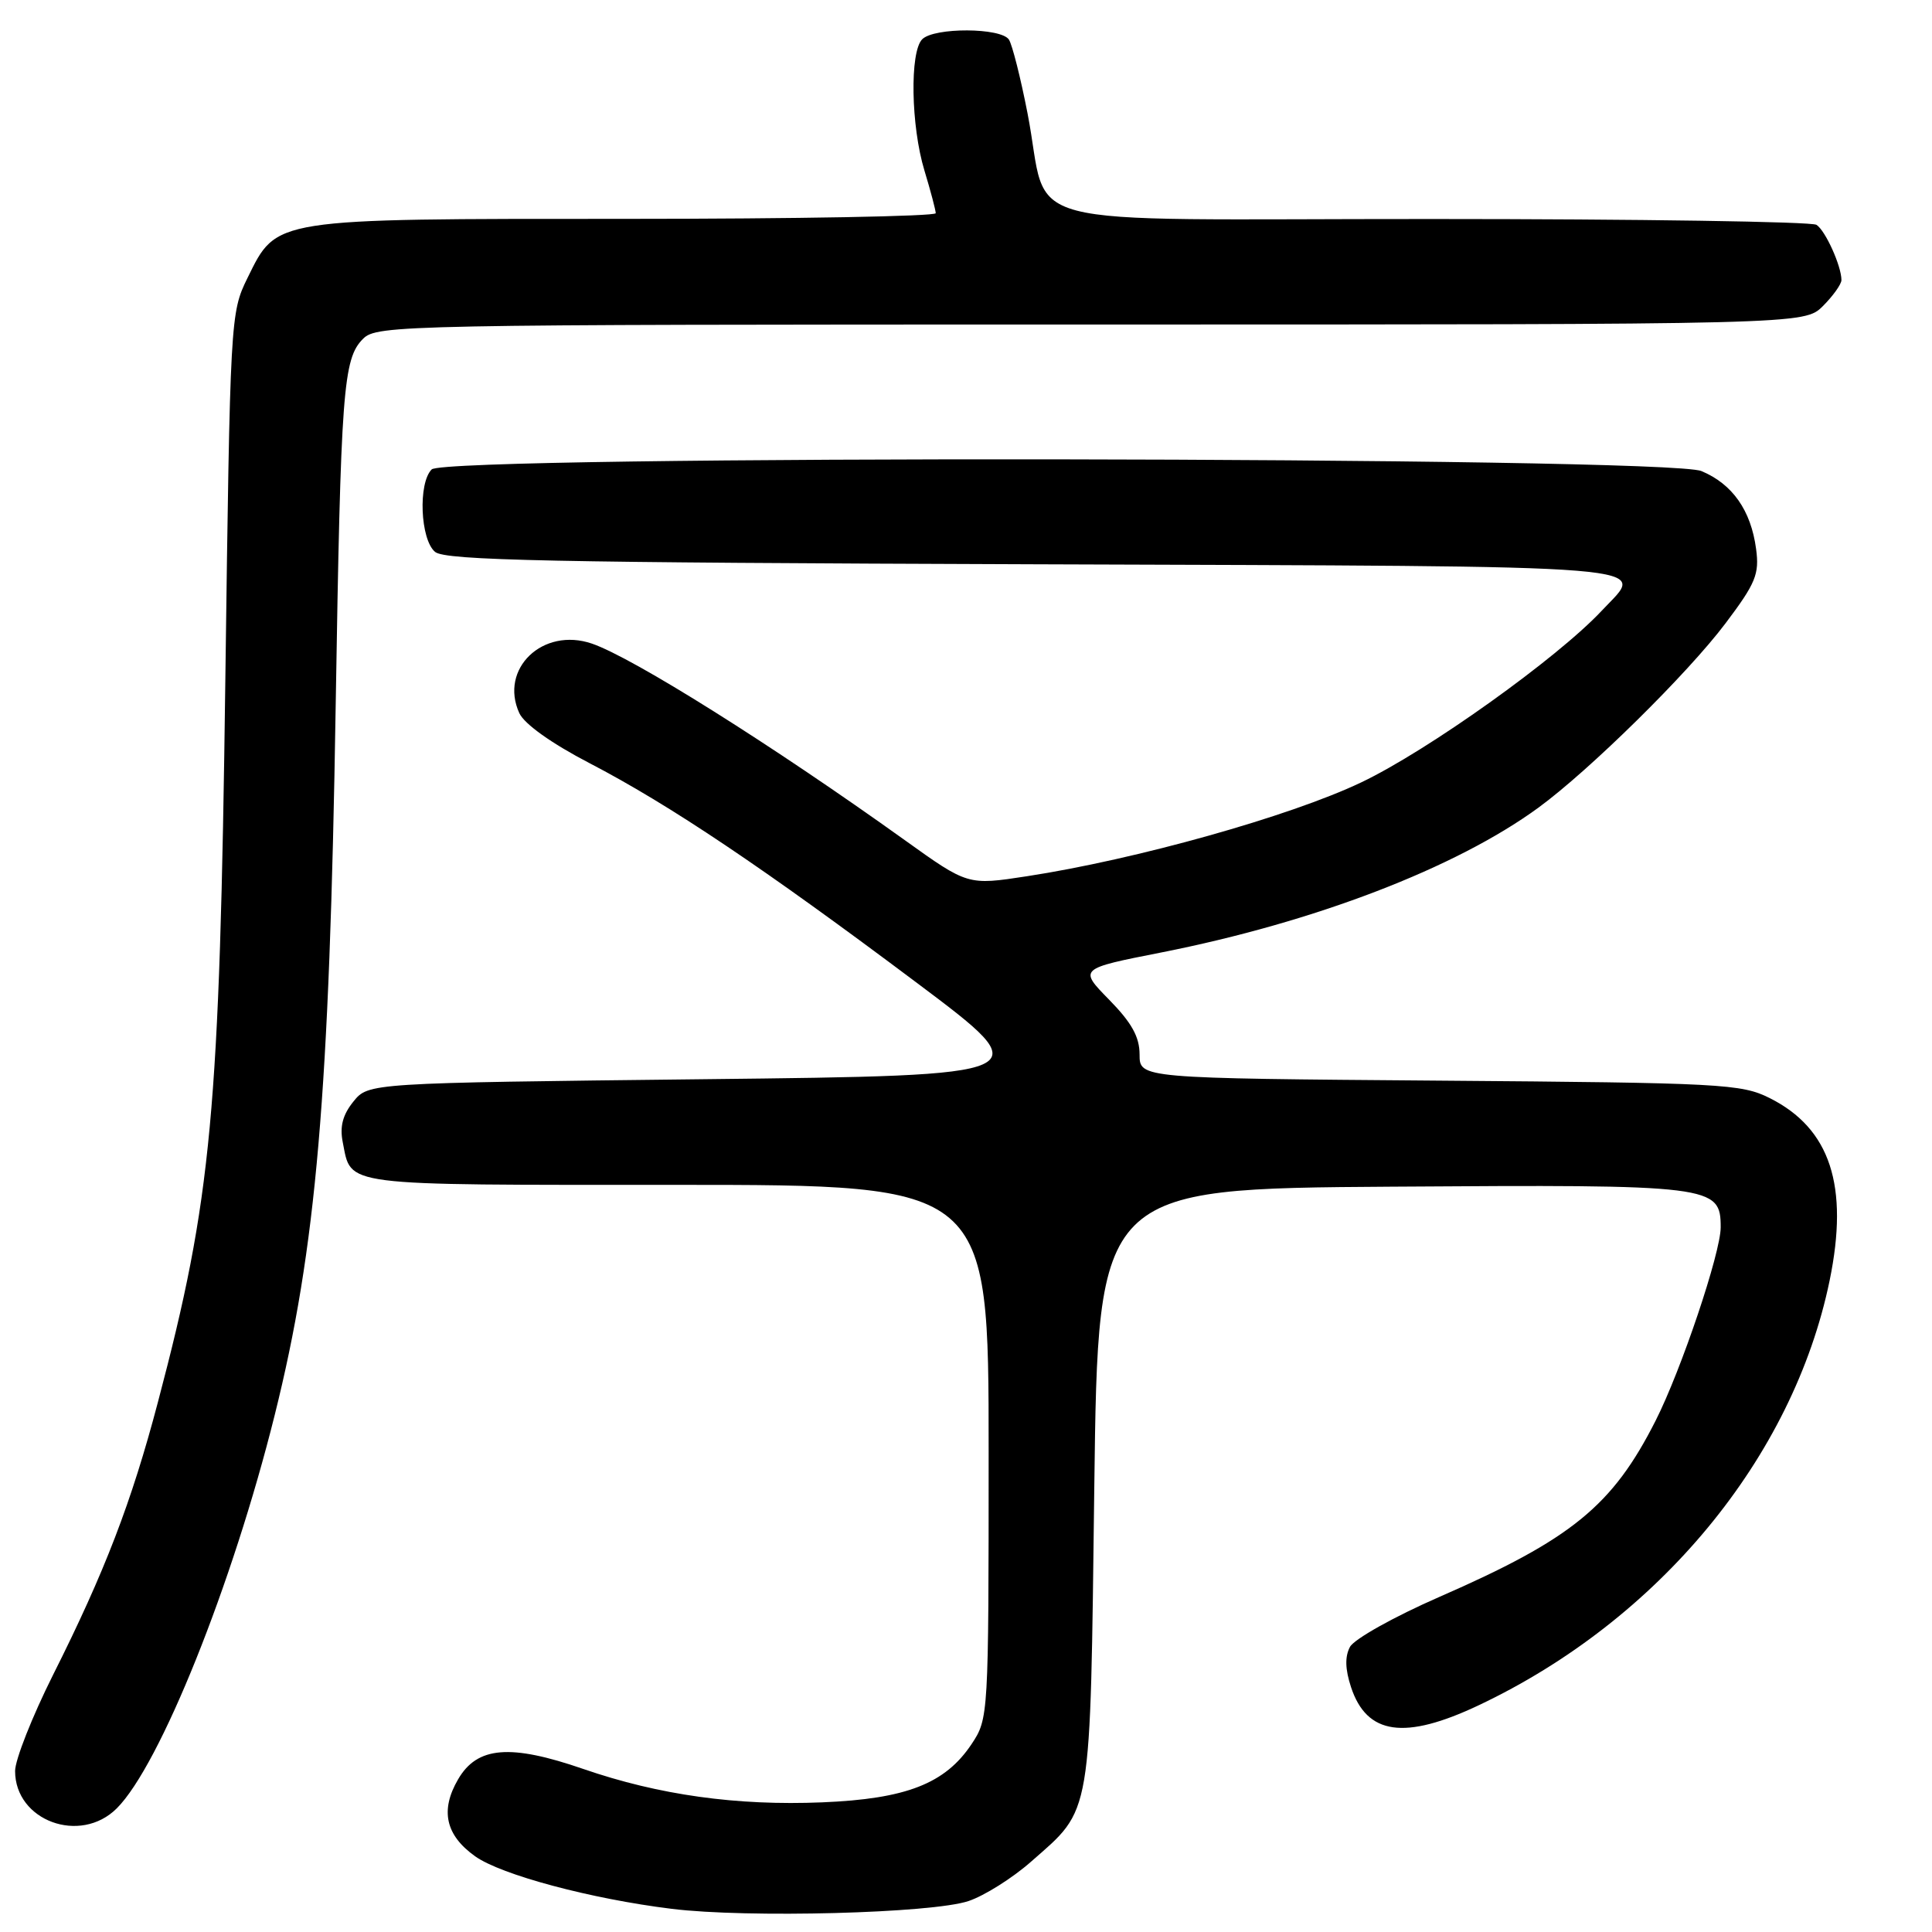 <?xml version="1.0" encoding="UTF-8" standalone="no"?>
<!DOCTYPE svg PUBLIC "-//W3C//DTD SVG 1.1//EN" "http://www.w3.org/Graphics/SVG/1.1/DTD/svg11.dtd" >
<svg xmlns="http://www.w3.org/2000/svg" xmlns:xlink="http://www.w3.org/1999/xlink" version="1.1" viewBox="0 0 256 256">
 <g >
 <path fill="currentColor"
d=" M 128.33 251.90 C 130.43 251.20 134.16 248.85 136.61 246.69 C 144.76 239.52 144.44 241.42 145.00 197.00 C 145.50 157.50 145.50 157.50 184.41 157.24 C 227.04 156.95 228.00 157.07 228.00 162.63 C 228.00 166.00 222.77 181.55 219.38 188.24 C 213.66 199.54 208.26 203.94 190.70 211.61 C 184.75 214.21 179.44 217.18 178.88 218.22 C 178.19 219.51 178.24 221.19 179.02 223.56 C 181.11 229.89 186.12 230.60 195.93 225.96 C 219.81 214.66 237.58 193.16 242.43 169.70 C 245.02 157.13 242.53 149.53 234.49 145.50 C 230.74 143.62 228.16 143.48 190.75 143.19 C 151.00 142.88 151.00 142.88 151.00 139.73 C 151.00 137.39 149.95 135.51 146.97 132.47 C 142.94 128.36 142.94 128.36 153.91 126.20 C 174.20 122.19 192.88 115.02 203.82 107.04 C 210.60 102.09 223.65 89.23 228.65 82.58 C 232.65 77.27 233.14 76.07 232.69 72.73 C 232.01 67.62 229.55 64.13 225.45 62.42 C 220.84 60.49 59.12 60.28 57.20 62.20 C 55.38 64.02 55.69 71.50 57.65 73.13 C 59.02 74.26 72.94 74.55 137.15 74.77 C 222.57 75.07 218.05 74.70 212.25 80.91 C 206.35 87.22 189.15 99.50 180.35 103.68 C 170.90 108.18 150.49 113.90 136.05 116.11 C 128.24 117.31 128.24 117.31 119.87 111.31 C 102.30 98.72 83.86 87.14 78.43 85.28 C 71.93 83.06 66.13 88.61 68.81 94.49 C 69.47 95.93 73.07 98.50 78.11 101.12 C 88.73 106.64 101.22 115.03 121.51 130.25 C 137.84 142.50 137.84 142.50 93.33 143.00 C 48.82 143.50 48.82 143.50 46.83 145.96 C 45.41 147.72 45.00 149.27 45.42 151.37 C 46.60 157.24 44.72 157.00 89.62 157.00 C 131.00 157.00 131.00 157.00 131.00 192.35 C 131.00 227.41 130.98 227.73 128.74 231.10 C 125.24 236.35 120.08 238.36 108.95 238.82 C 97.61 239.29 87.30 237.85 77.30 234.40 C 67.60 231.05 63.23 231.41 60.70 235.77 C 58.30 239.88 59.04 243.18 62.96 245.97 C 66.41 248.43 78.34 251.62 89.00 252.93 C 98.98 254.17 123.51 253.52 128.33 251.90 Z  M 15.48 239.61 C 21.20 233.89 30.79 210.01 36.40 187.50 C 41.91 165.40 43.66 145.12 44.48 93.50 C 45.16 51.57 45.46 47.54 48.11 44.89 C 49.94 43.06 53.15 43.00 144.55 43.00 C 239.09 43.00 239.09 43.00 241.55 40.55 C 242.90 39.20 244.00 37.65 244.00 37.11 C 244.00 35.25 241.87 30.54 240.69 29.79 C 240.03 29.37 217.10 29.02 189.73 29.02 C 132.58 29.00 139.23 30.74 136.15 15.00 C 135.24 10.32 134.13 5.94 133.69 5.25 C 132.65 3.65 123.79 3.61 122.20 5.20 C 120.53 6.87 120.70 16.69 122.49 22.59 C 123.31 25.29 123.98 27.84 123.99 28.25 C 124.00 28.66 105.51 29.00 82.90 29.00 C 35.87 29.00 36.72 28.87 32.79 36.84 C 30.53 41.44 30.49 42.08 29.86 90.00 C 29.11 147.53 28.06 158.77 20.93 185.77 C 17.43 199.05 13.88 208.30 7.01 221.97 C 4.26 227.47 2.00 233.18 2.00 234.67 C 2.00 241.27 10.64 244.45 15.48 239.61 Z "/>
</g>
</svg>